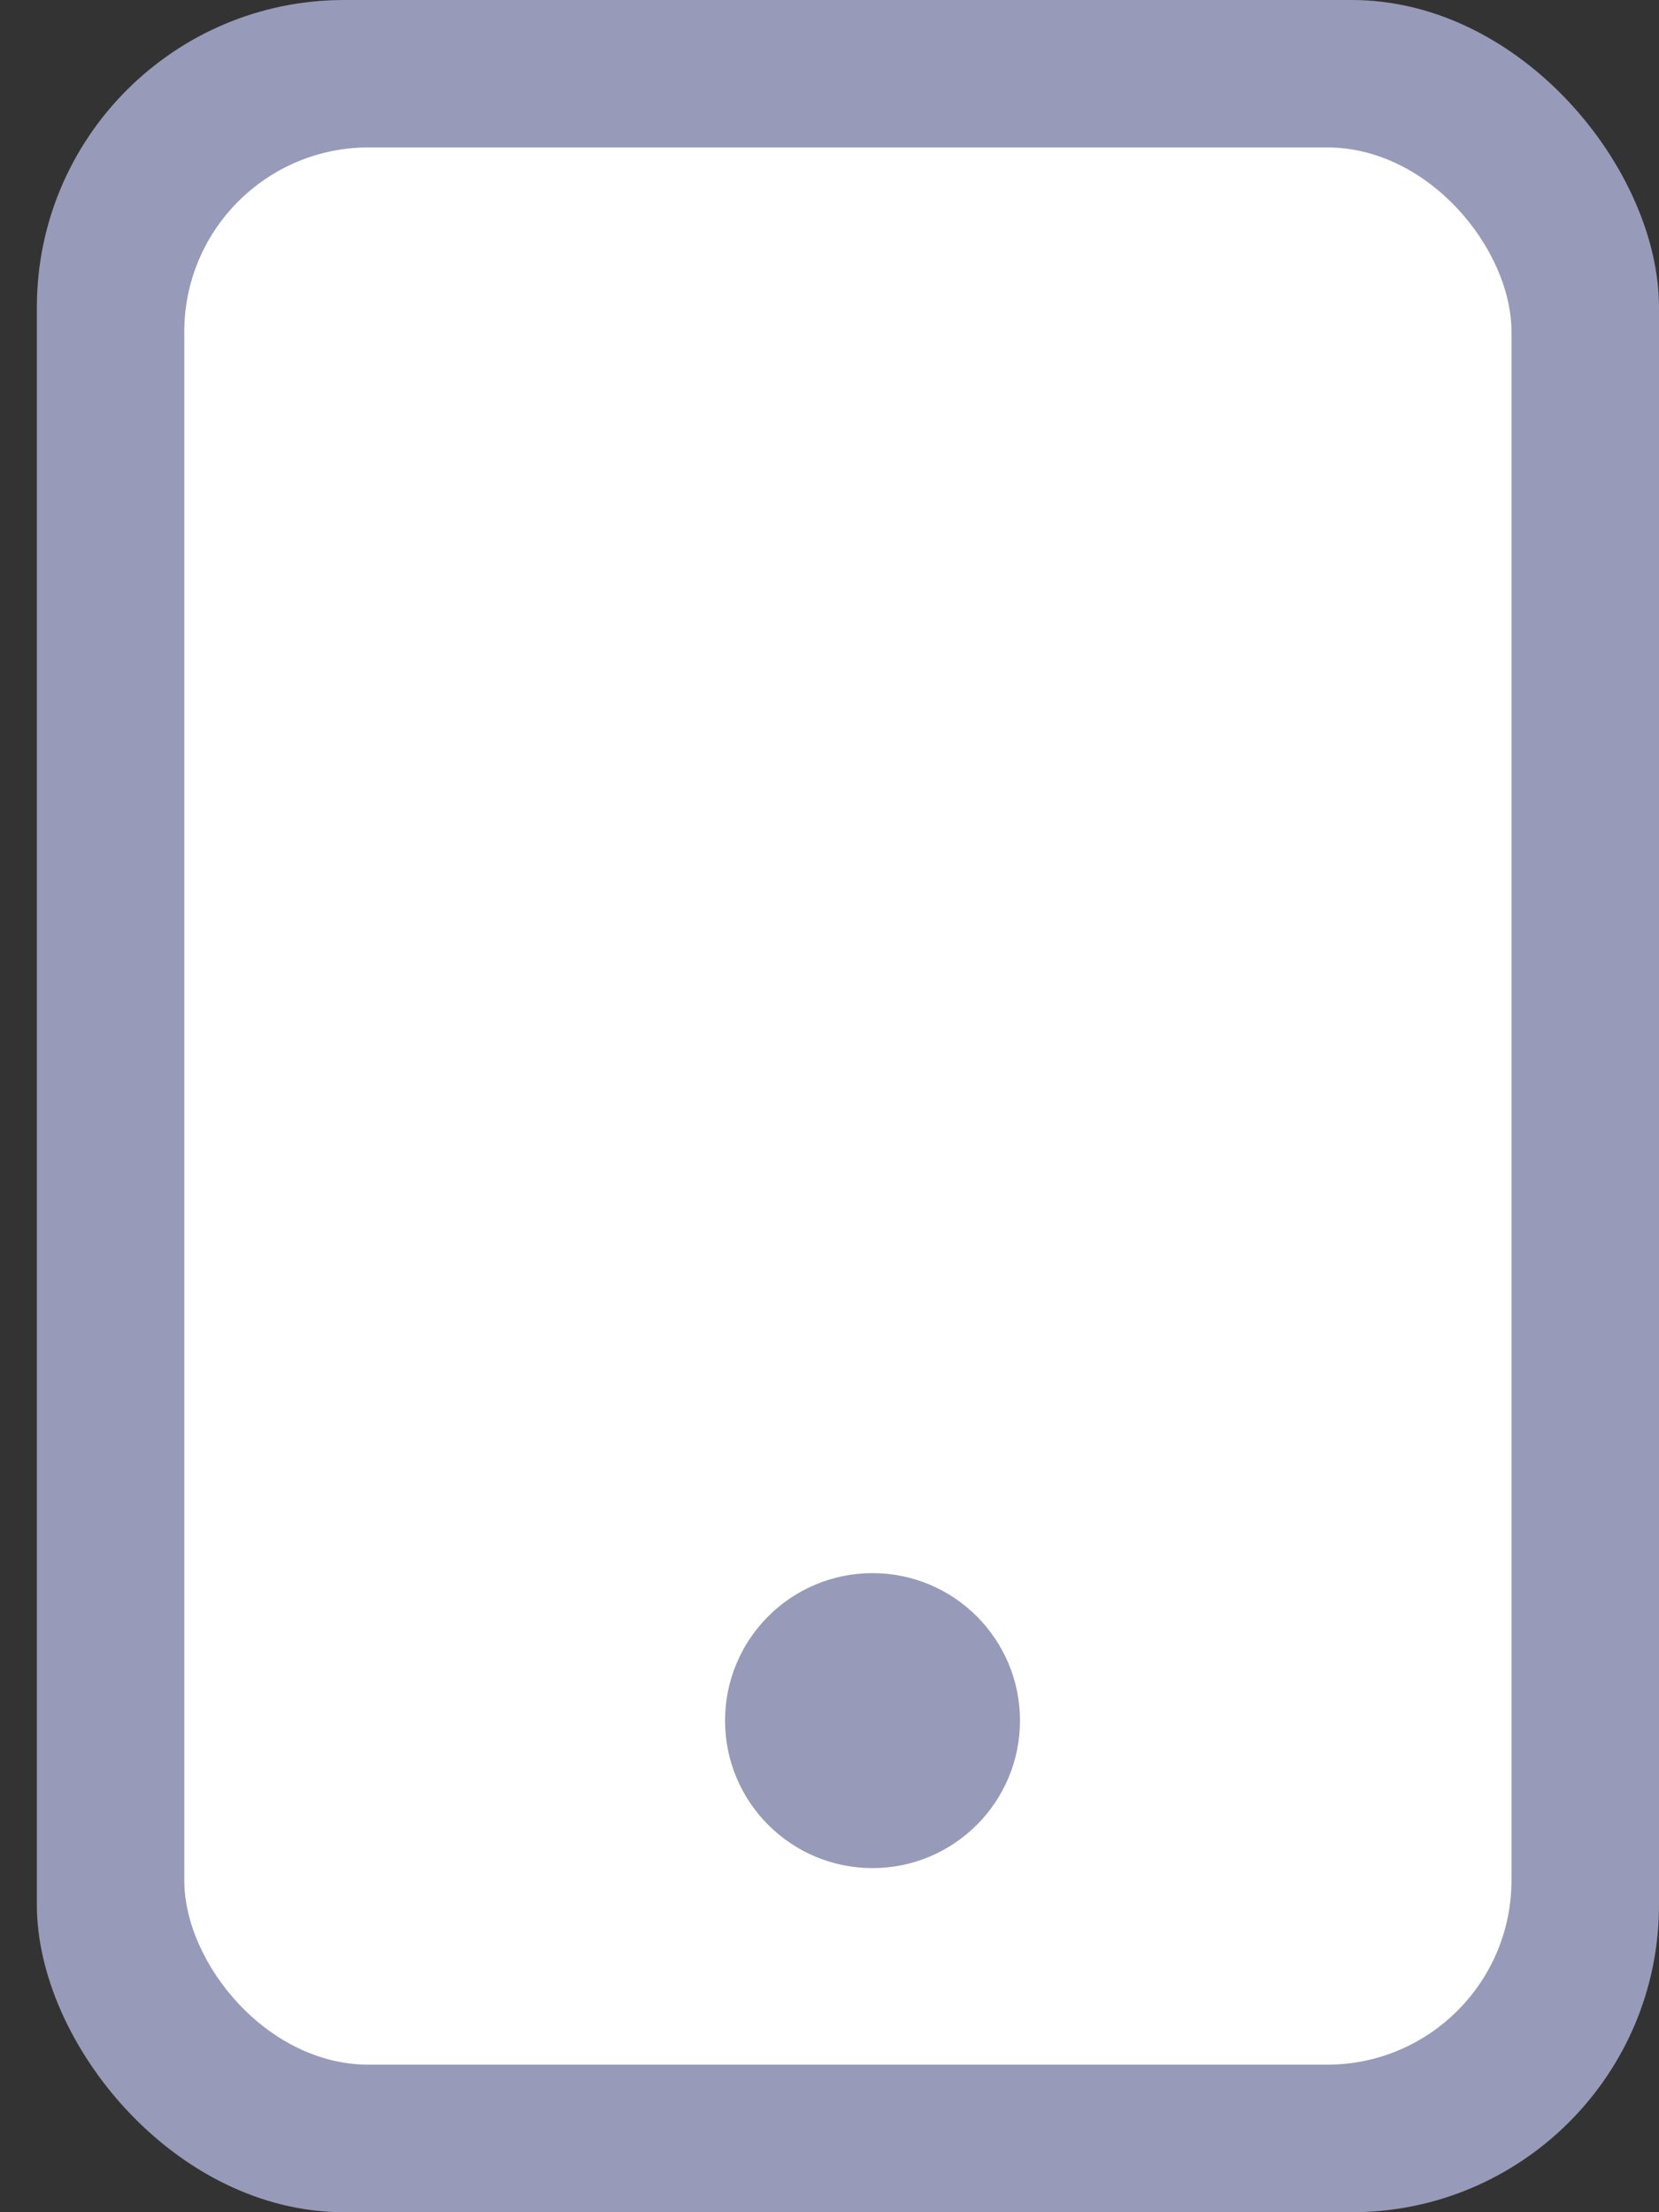 <svg width="27" height="36" viewBox="0 0 27 36" fill="none" xmlns="http://www.w3.org/2000/svg">
<rect x="0" y="0" width="27" height="36" fill="#333333" stroke="none"/>
<rect x="0.6" width="26.4" height="36" rx="5" fill="#979AB8"/>
<rect x="2.999" y="2.399" width="21.6" height="31.2" rx="3" fill="white"/>
<circle cx="14.2" cy="28" r="2.4" fill="#979AB8"/>
</svg>
